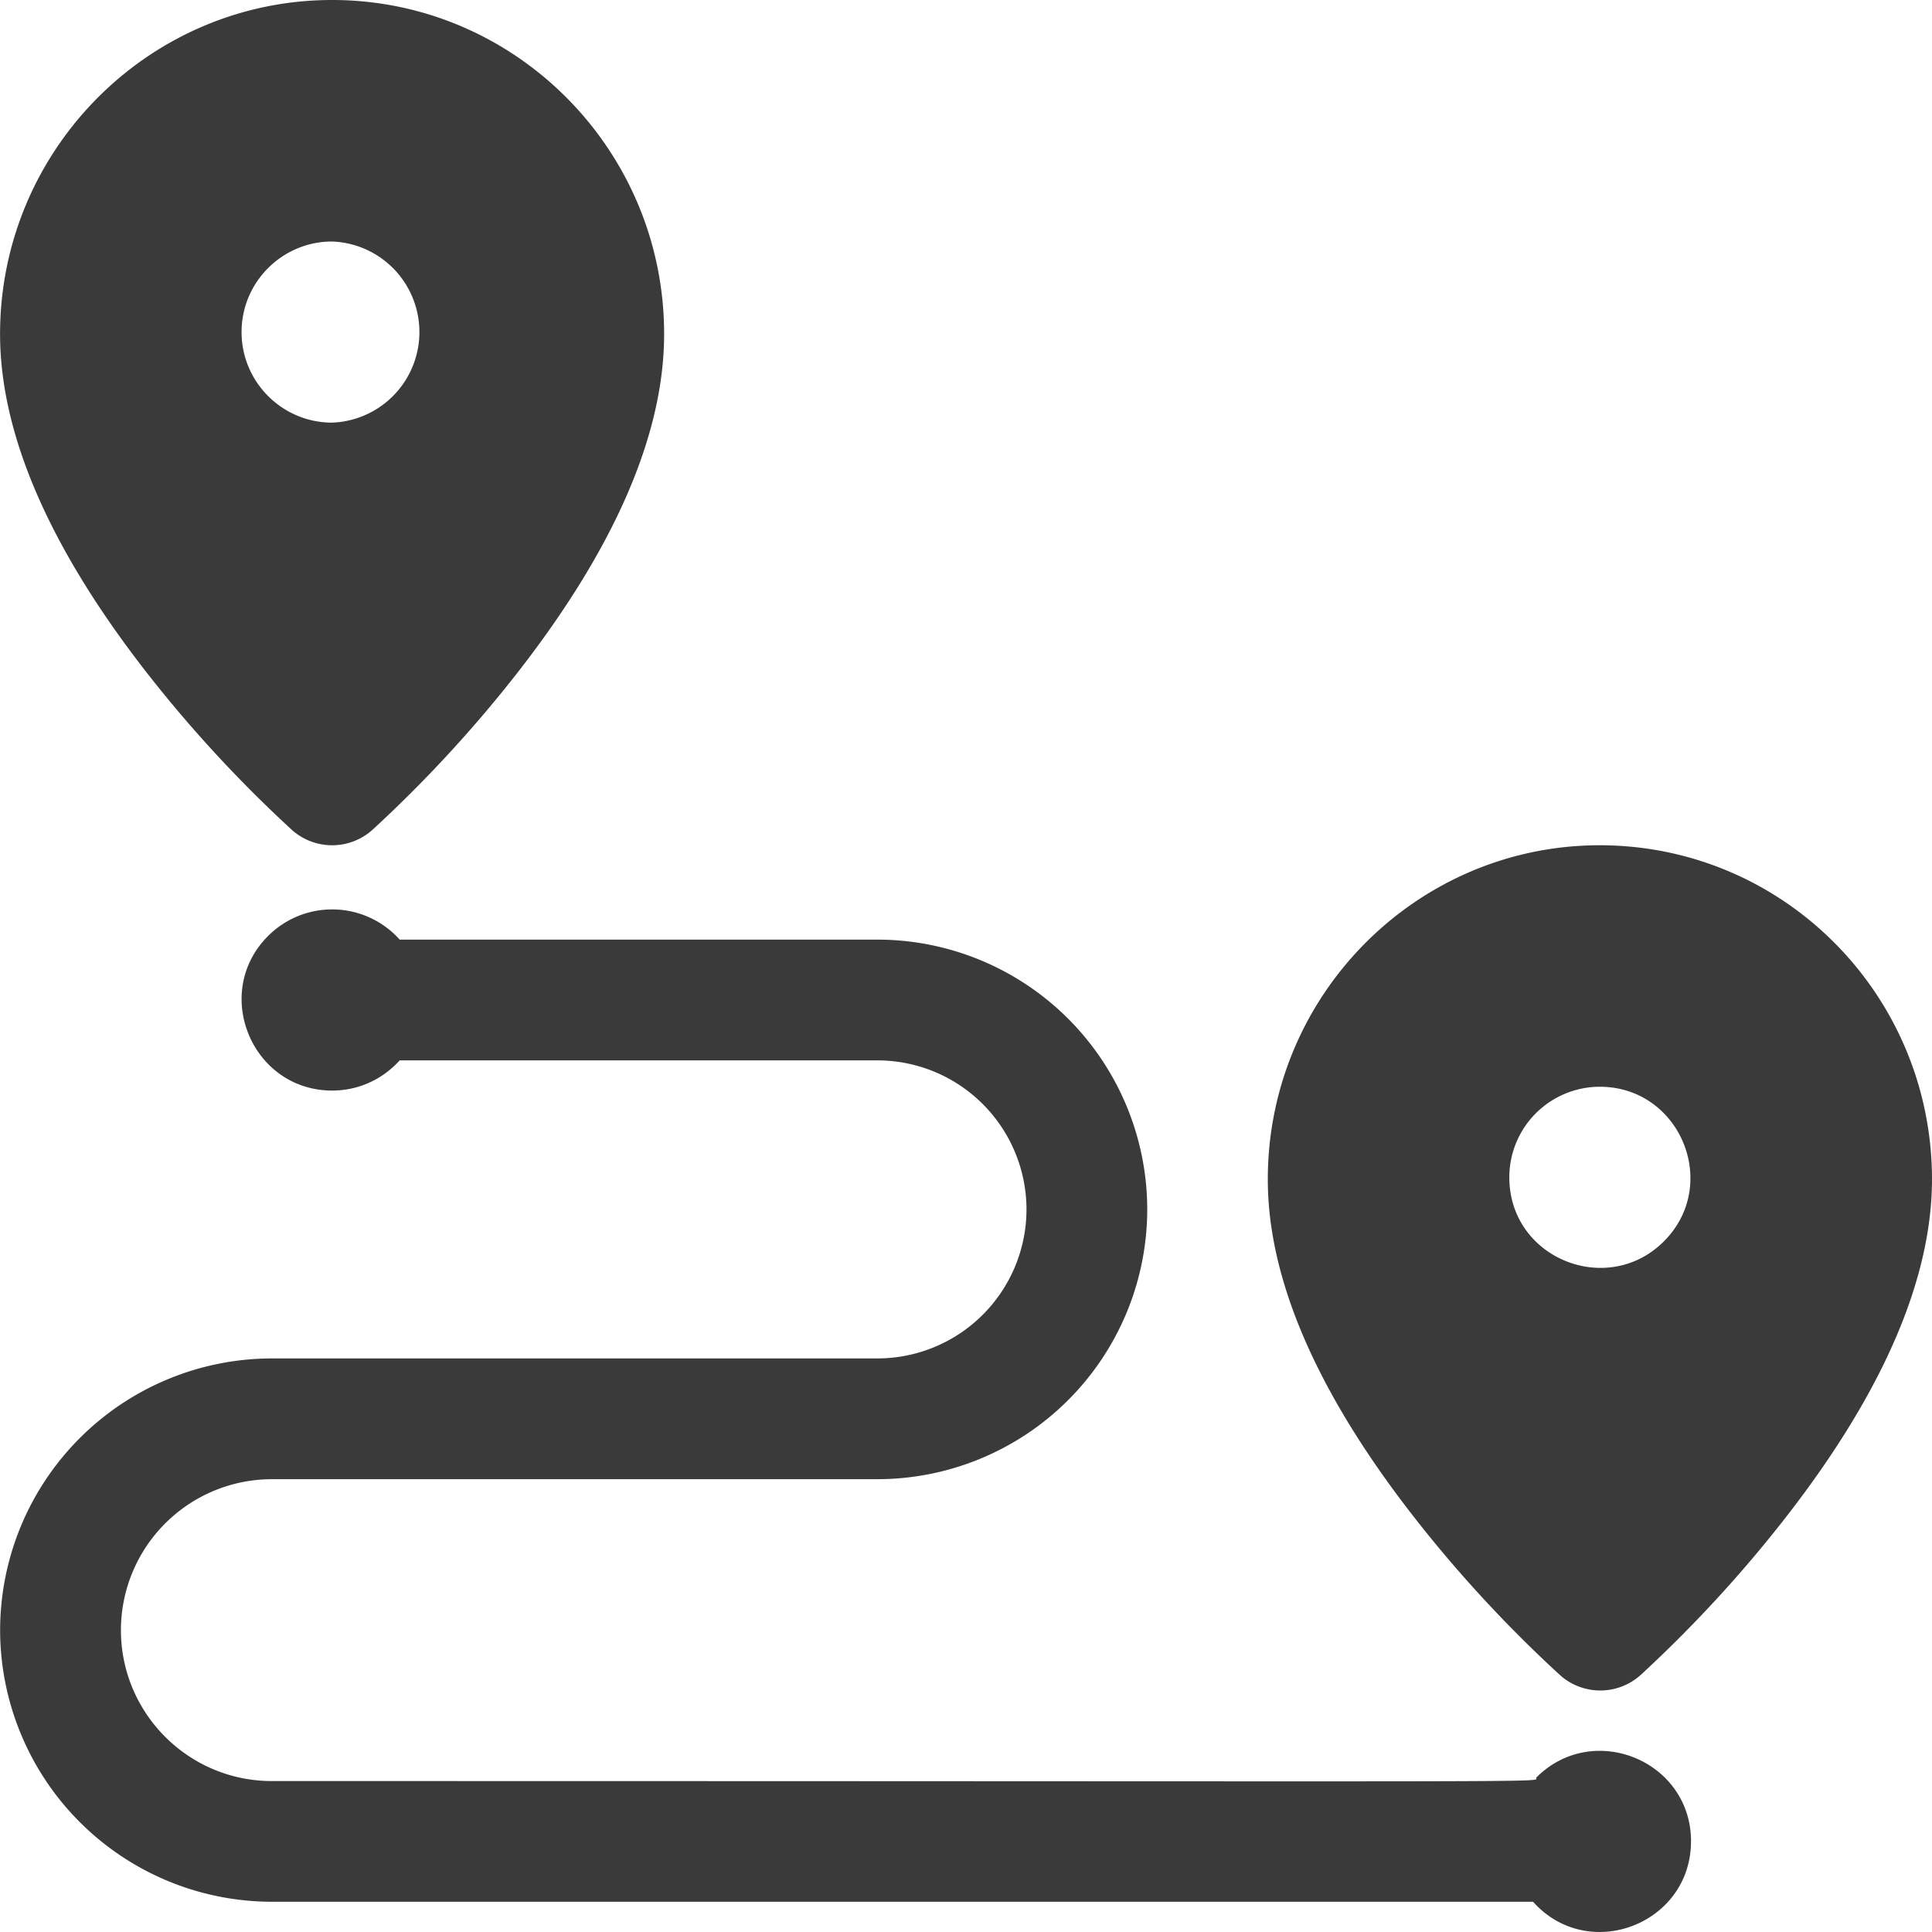 <svg width="32" height="32" fill="none" xmlns="http://www.w3.org/2000/svg"><path d="M26.493 14c-3.033.003-5.498 2.488-5.494 5.539 0 1.667.831 3.567 2.468 5.648a21.594 21.594 0 002.375 2.561 1 1 0 001.328-.001 21.628 21.628 0 002.37-2.566c1.25-1.596 2.46-3.633 2.46-5.653C31.995 16.483 29.549 14 26.492 14zm-1.494 5.501A1.5 1.5 0 0126.497 18c1.334 0 2.002 1.62 1.063 2.56-.935.936-2.561.284-2.561-1.059zM4.837 13.748a1 1 0 001.328 0 21.613 21.613 0 002.373-2.564C10.172 9.101 11 7.201 11 5.534 11.001 2.482 8.534 0 5.501 0c-3.032 0-5.5 2.482-5.5 5.533 0 1.668.829 3.568 2.463 5.651a21.614 21.614 0 002.373 2.564zM5.5 4a1.501 1.501 0 01.001 3c-.827 0-1.5-.673-1.5-1.5S4.674 4 5.501 4z" fill="#3A3A3A"/><path d="M28.008 30.499c0 1.37-1.699 2.025-2.616 1H4.502a4.505 4.505 0 01-4.5-4.5 4.505 4.505 0 014.5-4.499h10.03a2.472 2.472 0 002.47-2.469 2.472 2.472 0 00-2.47-2.468H6.62c-.302.333-.704.5-1.118.5-1.33 0-2.002-1.62-1.062-2.56a1.5 1.5 0 012.18.06h7.913a4.473 4.473 0 014.469 4.468 4.473 4.473 0 01-4.47 4.469H4.503a2.502 2.502 0 00-2.5 2.5c0 1.379 1.12 2.5 2.5 2.5 22.5 0 20.856.03 20.945-.06.937-.939 2.56-.279 2.561 1.059z" fill="#3A3A3A"/></svg>